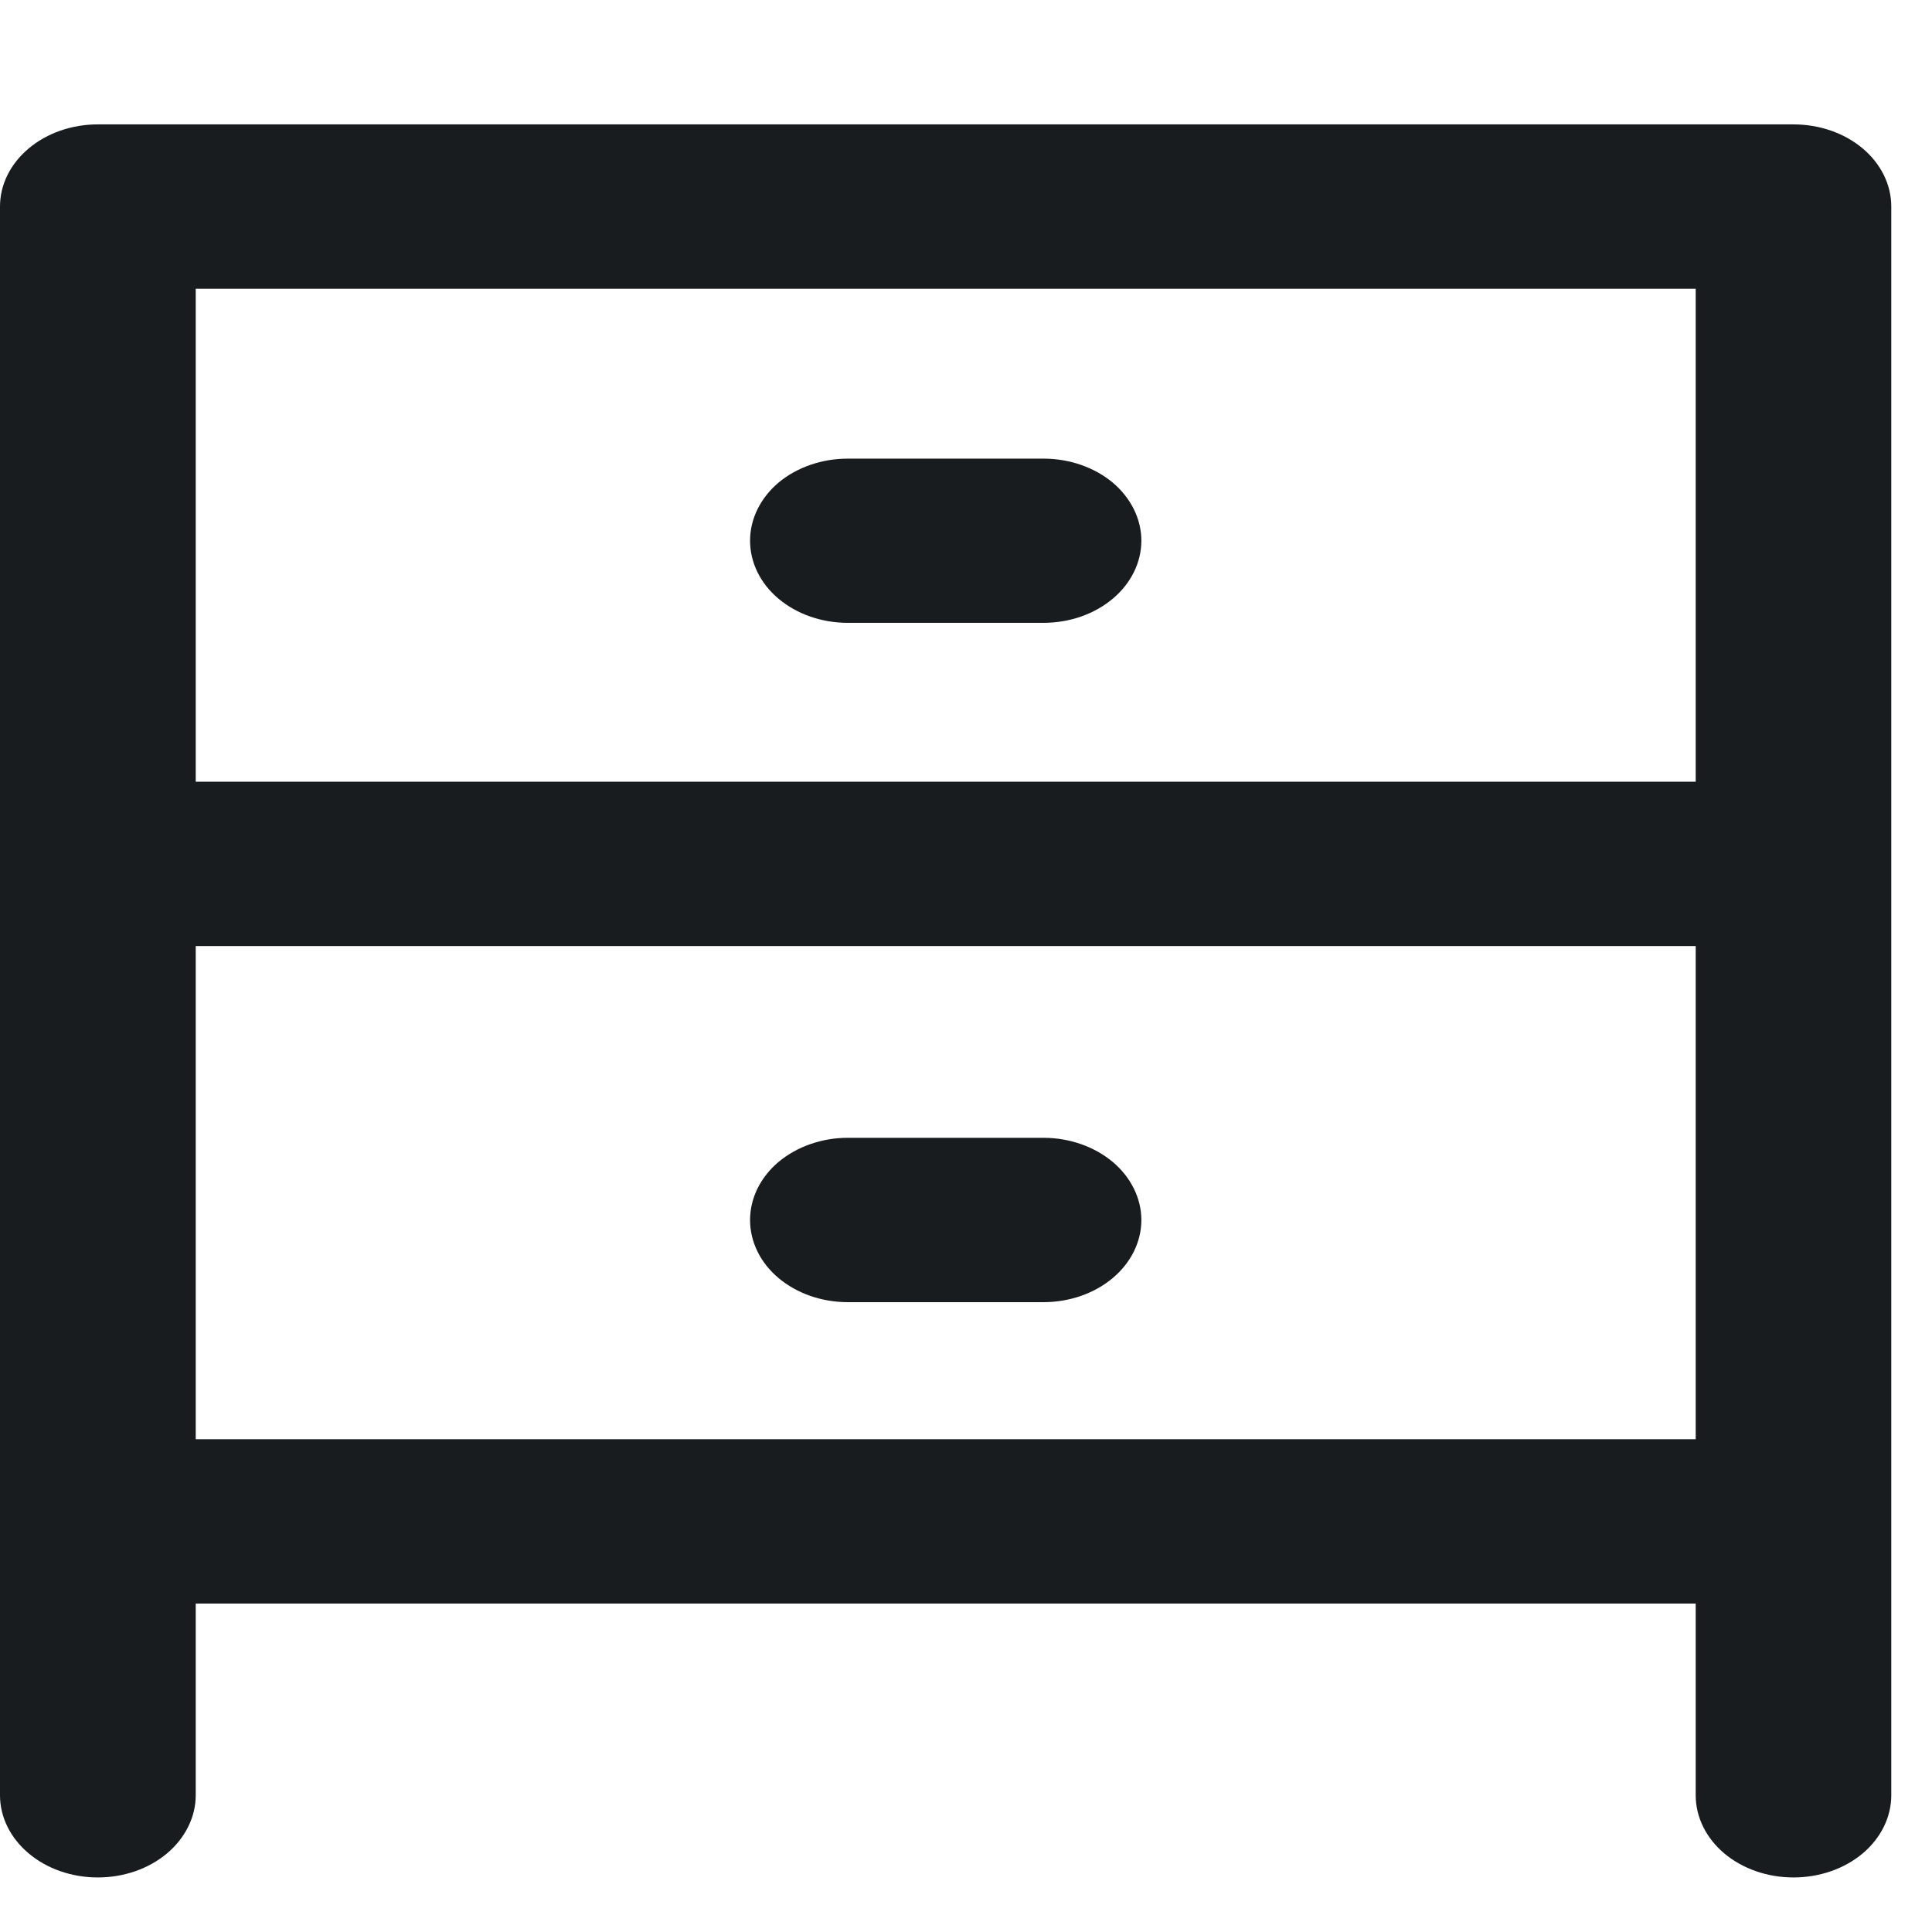 <svg width="13" height="13" viewBox="0 0 13 13" fill="none" xmlns="http://www.w3.org/2000/svg">
<path fill-rule="evenodd" clip-rule="evenodd" d="M0 5.813V1.39C0 1.243 0.069 1.103 0.193 0.999C0.316 0.895 0.484 0.837 0.658 0.837H12.068C12.243 0.837 12.41 0.895 12.534 0.999C12.657 1.103 12.726 1.243 12.726 1.39V12.08C12.726 12.226 12.657 12.367 12.534 12.471C12.41 12.575 12.243 12.633 12.068 12.633C11.893 12.633 11.726 12.575 11.602 12.471C11.479 12.367 11.41 12.226 11.41 12.08V10.79H1.317V12.08C1.317 12.226 1.247 12.367 1.124 12.471C1 12.575 0.833 12.633 0.658 12.633C0.484 12.633 0.316 12.575 0.193 12.471C0.069 12.367 0 12.226 0 12.08V5.813ZM11.41 6.366H1.317V9.684H11.41V6.366ZM11.41 5.26V1.943H1.317V5.26H11.41ZM5.047 3.638C5.047 3.492 5.116 3.351 5.239 3.247C5.363 3.144 5.53 3.086 5.705 3.086H7.021C7.196 3.086 7.363 3.144 7.487 3.247C7.61 3.351 7.68 3.492 7.68 3.638C7.68 3.785 7.61 3.926 7.487 4.029C7.363 4.133 7.196 4.191 7.021 4.191H5.705C5.53 4.191 5.363 4.133 5.239 4.029C5.116 3.926 5.047 3.785 5.047 3.638ZM5.705 7.656C5.53 7.656 5.363 7.715 5.239 7.818C5.116 7.922 5.047 8.063 5.047 8.209C5.047 8.356 5.116 8.497 5.239 8.6C5.363 8.704 5.53 8.762 5.705 8.762H7.021C7.196 8.762 7.363 8.704 7.487 8.6C7.61 8.497 7.68 8.356 7.68 8.209C7.68 8.063 7.61 7.922 7.487 7.818C7.363 7.715 7.196 7.656 7.021 7.656H5.705Z" fill="#191C1F"/>
</svg>
